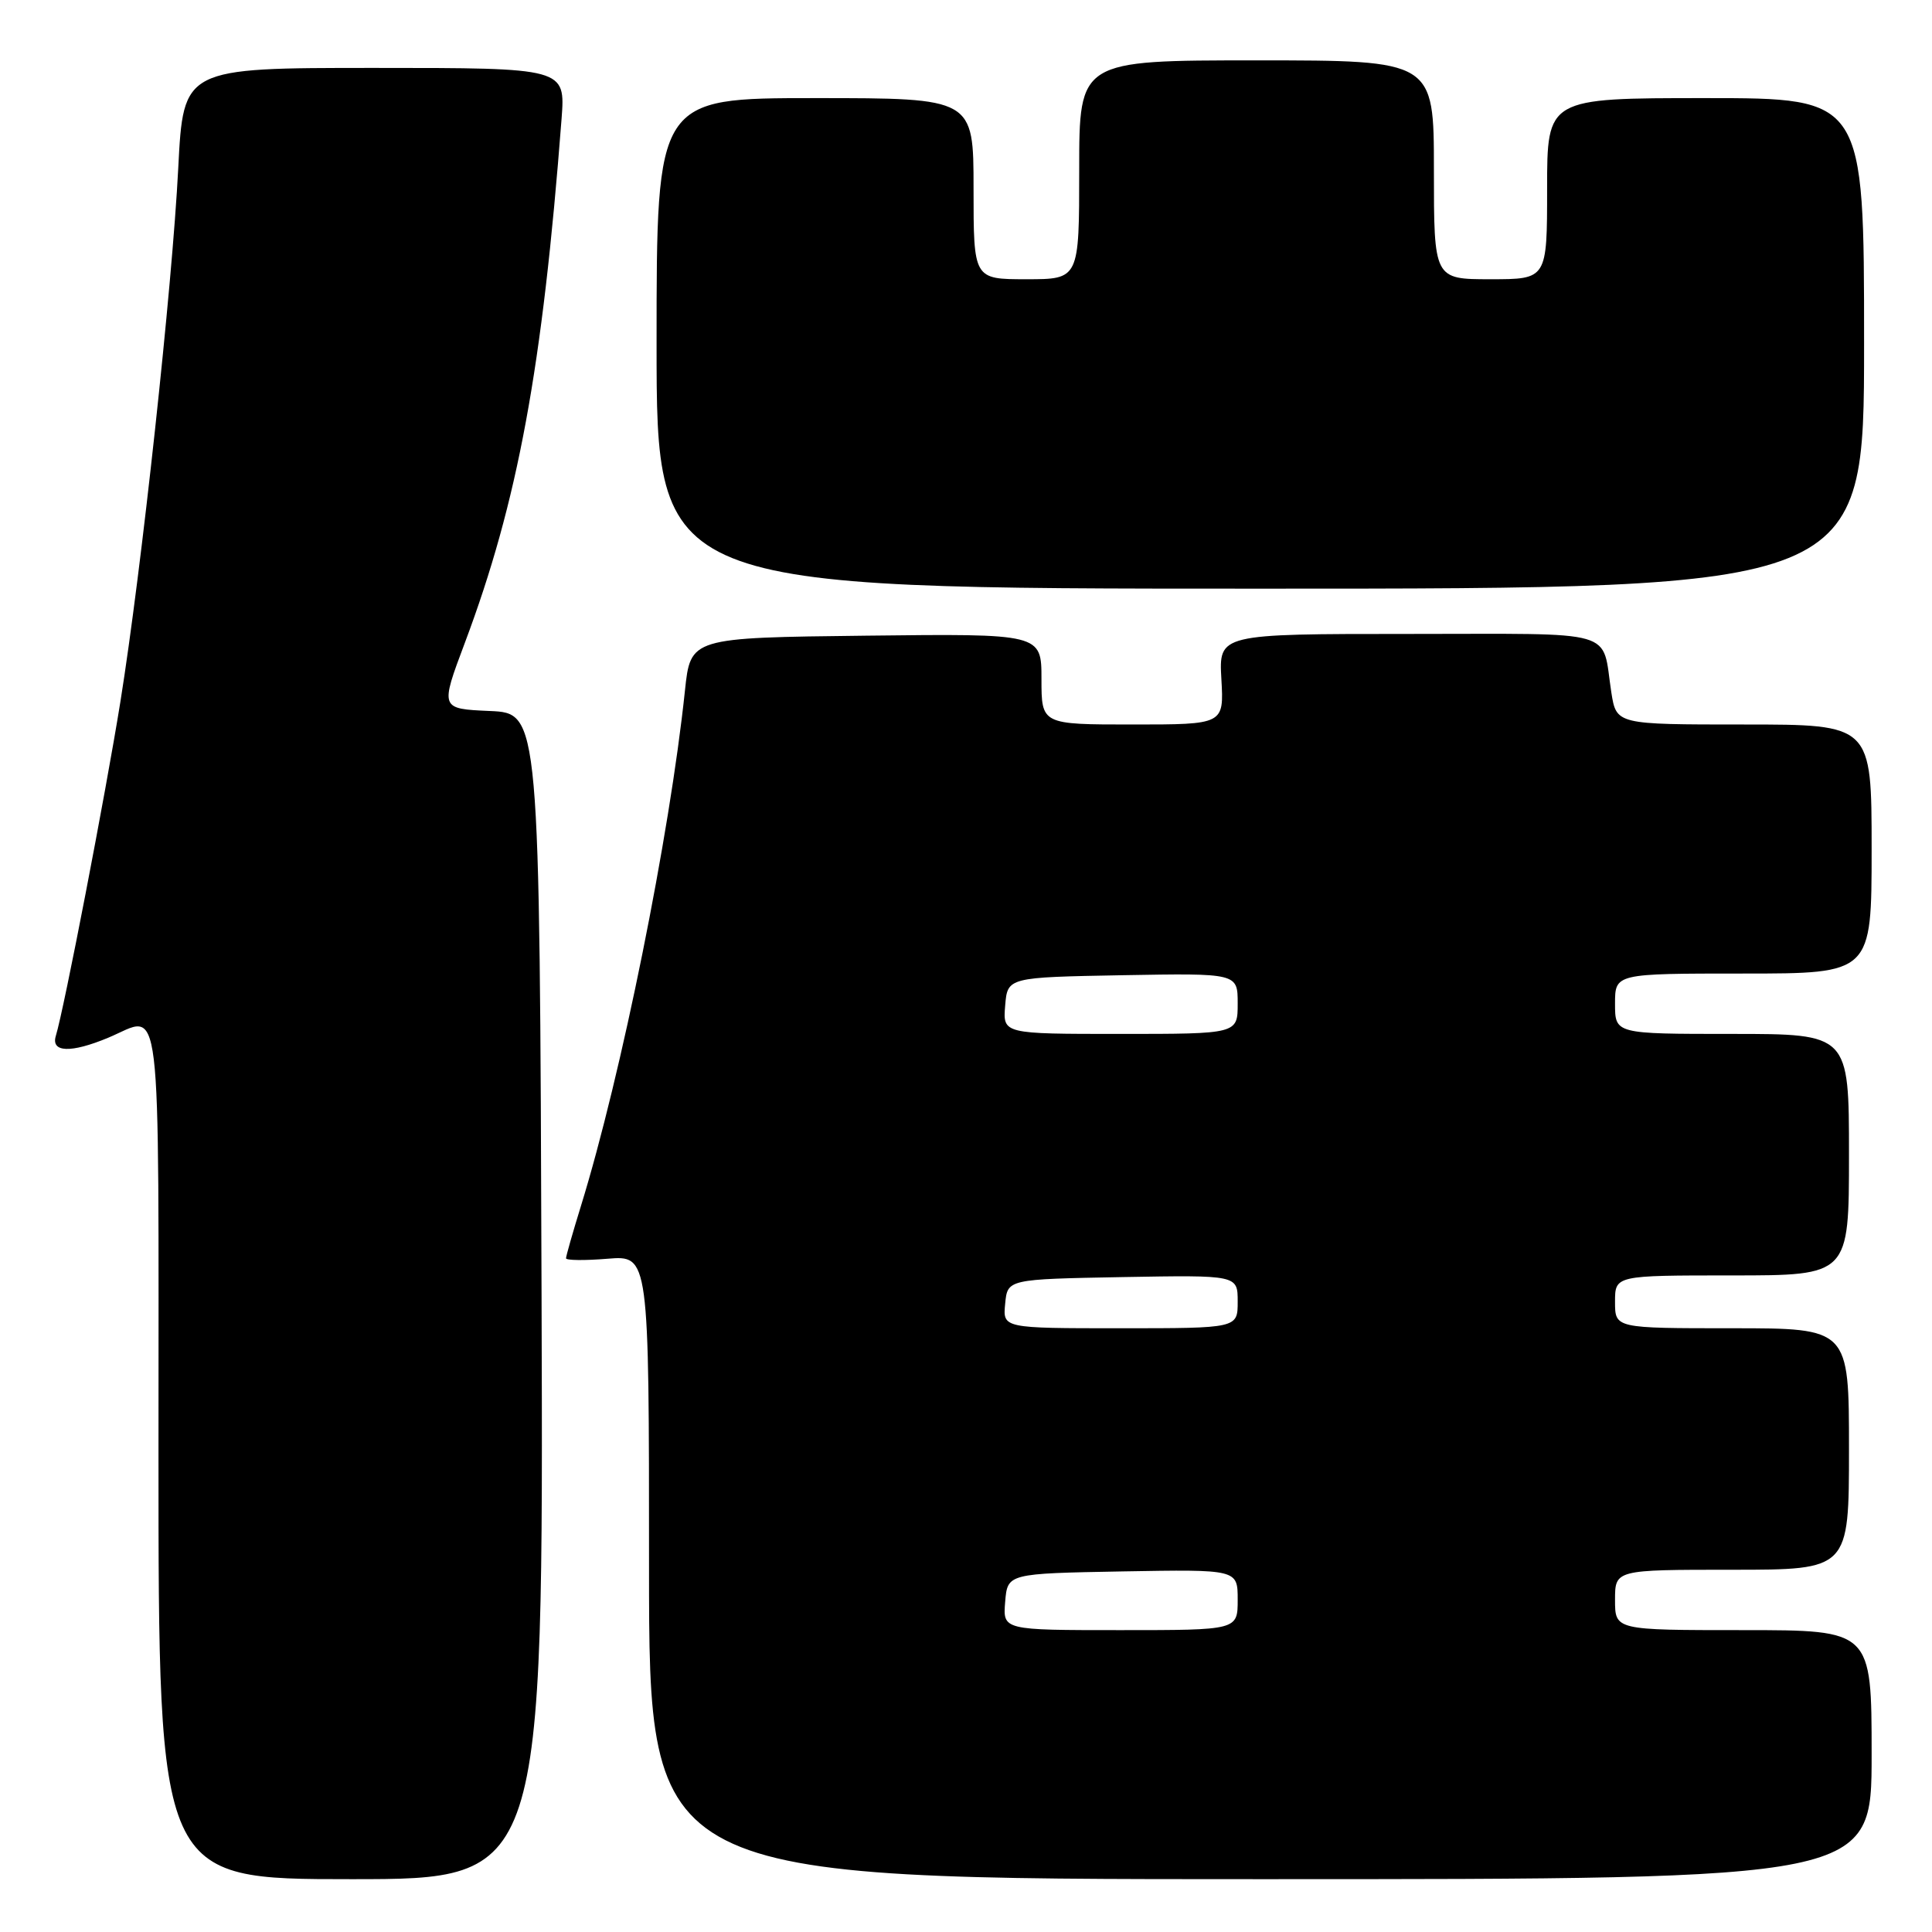 <?xml version="1.0" encoding="UTF-8" standalone="no"?>
<!DOCTYPE svg PUBLIC "-//W3C//DTD SVG 1.1//EN" "http://www.w3.org/Graphics/SVG/1.1/DTD/svg11.dtd" >
<svg xmlns="http://www.w3.org/2000/svg" xmlns:xlink="http://www.w3.org/1999/xlink" version="1.1" viewBox="0 0 256 256">
 <g >
 <path fill="currentColor"
d=" M 71.76 171.75 C 71.50 94.50 71.50 94.50 64.90 94.21 C 58.31 93.92 58.31 93.92 61.59 85.19 C 68.62 66.47 71.88 48.78 74.41 15.75 C 74.92 9.00 74.92 9.00 49.61 9.00 C 24.30 9.00 24.30 9.00 23.62 22.25 C 22.82 38.03 18.75 75.52 15.95 93.00 C 13.99 105.19 8.48 133.75 7.40 137.25 C 6.72 139.47 9.39 139.57 14.35 137.50 C 21.56 134.49 21.00 129.84 21.00 192.50 C 21.00 249.00 21.00 249.00 46.51 249.00 C 72.01 249.00 72.01 249.00 71.76 171.75 Z  M 248.00 232.50 C 248.00 216.00 248.00 216.00 231.00 216.00 C 214.00 216.00 214.00 216.00 214.00 212.00 C 214.00 208.00 214.00 208.00 229.50 208.00 C 245.00 208.00 245.00 208.00 245.00 192.00 C 245.00 176.00 245.00 176.00 229.50 176.00 C 214.00 176.00 214.00 176.00 214.00 172.50 C 214.00 169.00 214.00 169.00 229.50 169.00 C 245.00 169.00 245.00 169.00 245.00 153.00 C 245.00 137.00 245.00 137.00 229.50 137.00 C 214.00 137.00 214.00 137.00 214.00 133.00 C 214.00 129.00 214.00 129.00 231.00 129.00 C 248.00 129.00 248.00 129.00 248.00 112.50 C 248.00 96.00 248.00 96.00 231.09 96.00 C 214.18 96.00 214.18 96.00 213.51 91.75 C 212.19 83.23 214.85 84.00 186.68 84.00 C 161.50 84.00 161.50 84.00 161.84 90.00 C 162.18 96.00 162.18 96.00 150.09 96.00 C 138.00 96.00 138.00 96.00 138.00 89.98 C 138.00 83.96 138.00 83.96 114.75 84.23 C 91.50 84.50 91.50 84.50 90.76 91.50 C 88.74 110.72 82.34 142.44 76.98 159.79 C 75.89 163.32 75.00 166.44 75.00 166.73 C 75.00 167.01 77.47 167.04 80.50 166.79 C 86.00 166.34 86.00 166.34 86.00 207.67 C 86.00 249.00 86.00 249.00 167.00 249.00 C 248.00 249.00 248.00 249.00 248.00 232.50 Z  M 247.00 45.50 C 247.00 13.00 247.00 13.00 226.00 13.00 C 205.00 13.00 205.00 13.00 205.00 25.00 C 205.00 37.00 205.00 37.00 197.50 37.00 C 190.00 37.00 190.00 37.00 190.00 22.50 C 190.00 8.00 190.00 8.00 166.50 8.00 C 143.00 8.00 143.00 8.00 143.00 22.50 C 143.00 37.00 143.00 37.00 136.00 37.00 C 129.00 37.00 129.00 37.00 129.00 25.00 C 129.00 13.00 129.00 13.00 108.00 13.00 C 87.00 13.00 87.00 13.00 87.00 45.50 C 87.00 78.00 87.00 78.00 167.00 78.00 C 247.00 78.00 247.00 78.00 247.00 45.50 Z  M 133.19 212.25 C 133.50 208.50 133.50 208.50 148.75 208.22 C 164.00 207.95 164.00 207.95 164.00 211.97 C 164.00 216.00 164.00 216.00 148.44 216.00 C 132.88 216.00 132.88 216.00 133.19 212.25 Z  M 133.19 172.75 C 133.50 169.50 133.50 169.50 148.75 169.22 C 164.00 168.95 164.00 168.95 164.00 172.47 C 164.00 176.00 164.00 176.00 148.44 176.00 C 132.87 176.00 132.87 176.00 133.19 172.75 Z  M 133.19 133.25 C 133.50 129.50 133.50 129.50 148.75 129.22 C 164.00 128.95 164.00 128.95 164.00 132.97 C 164.00 137.00 164.00 137.00 148.44 137.00 C 132.88 137.00 132.88 137.00 133.19 133.25 Z "/>
</g>
</svg>